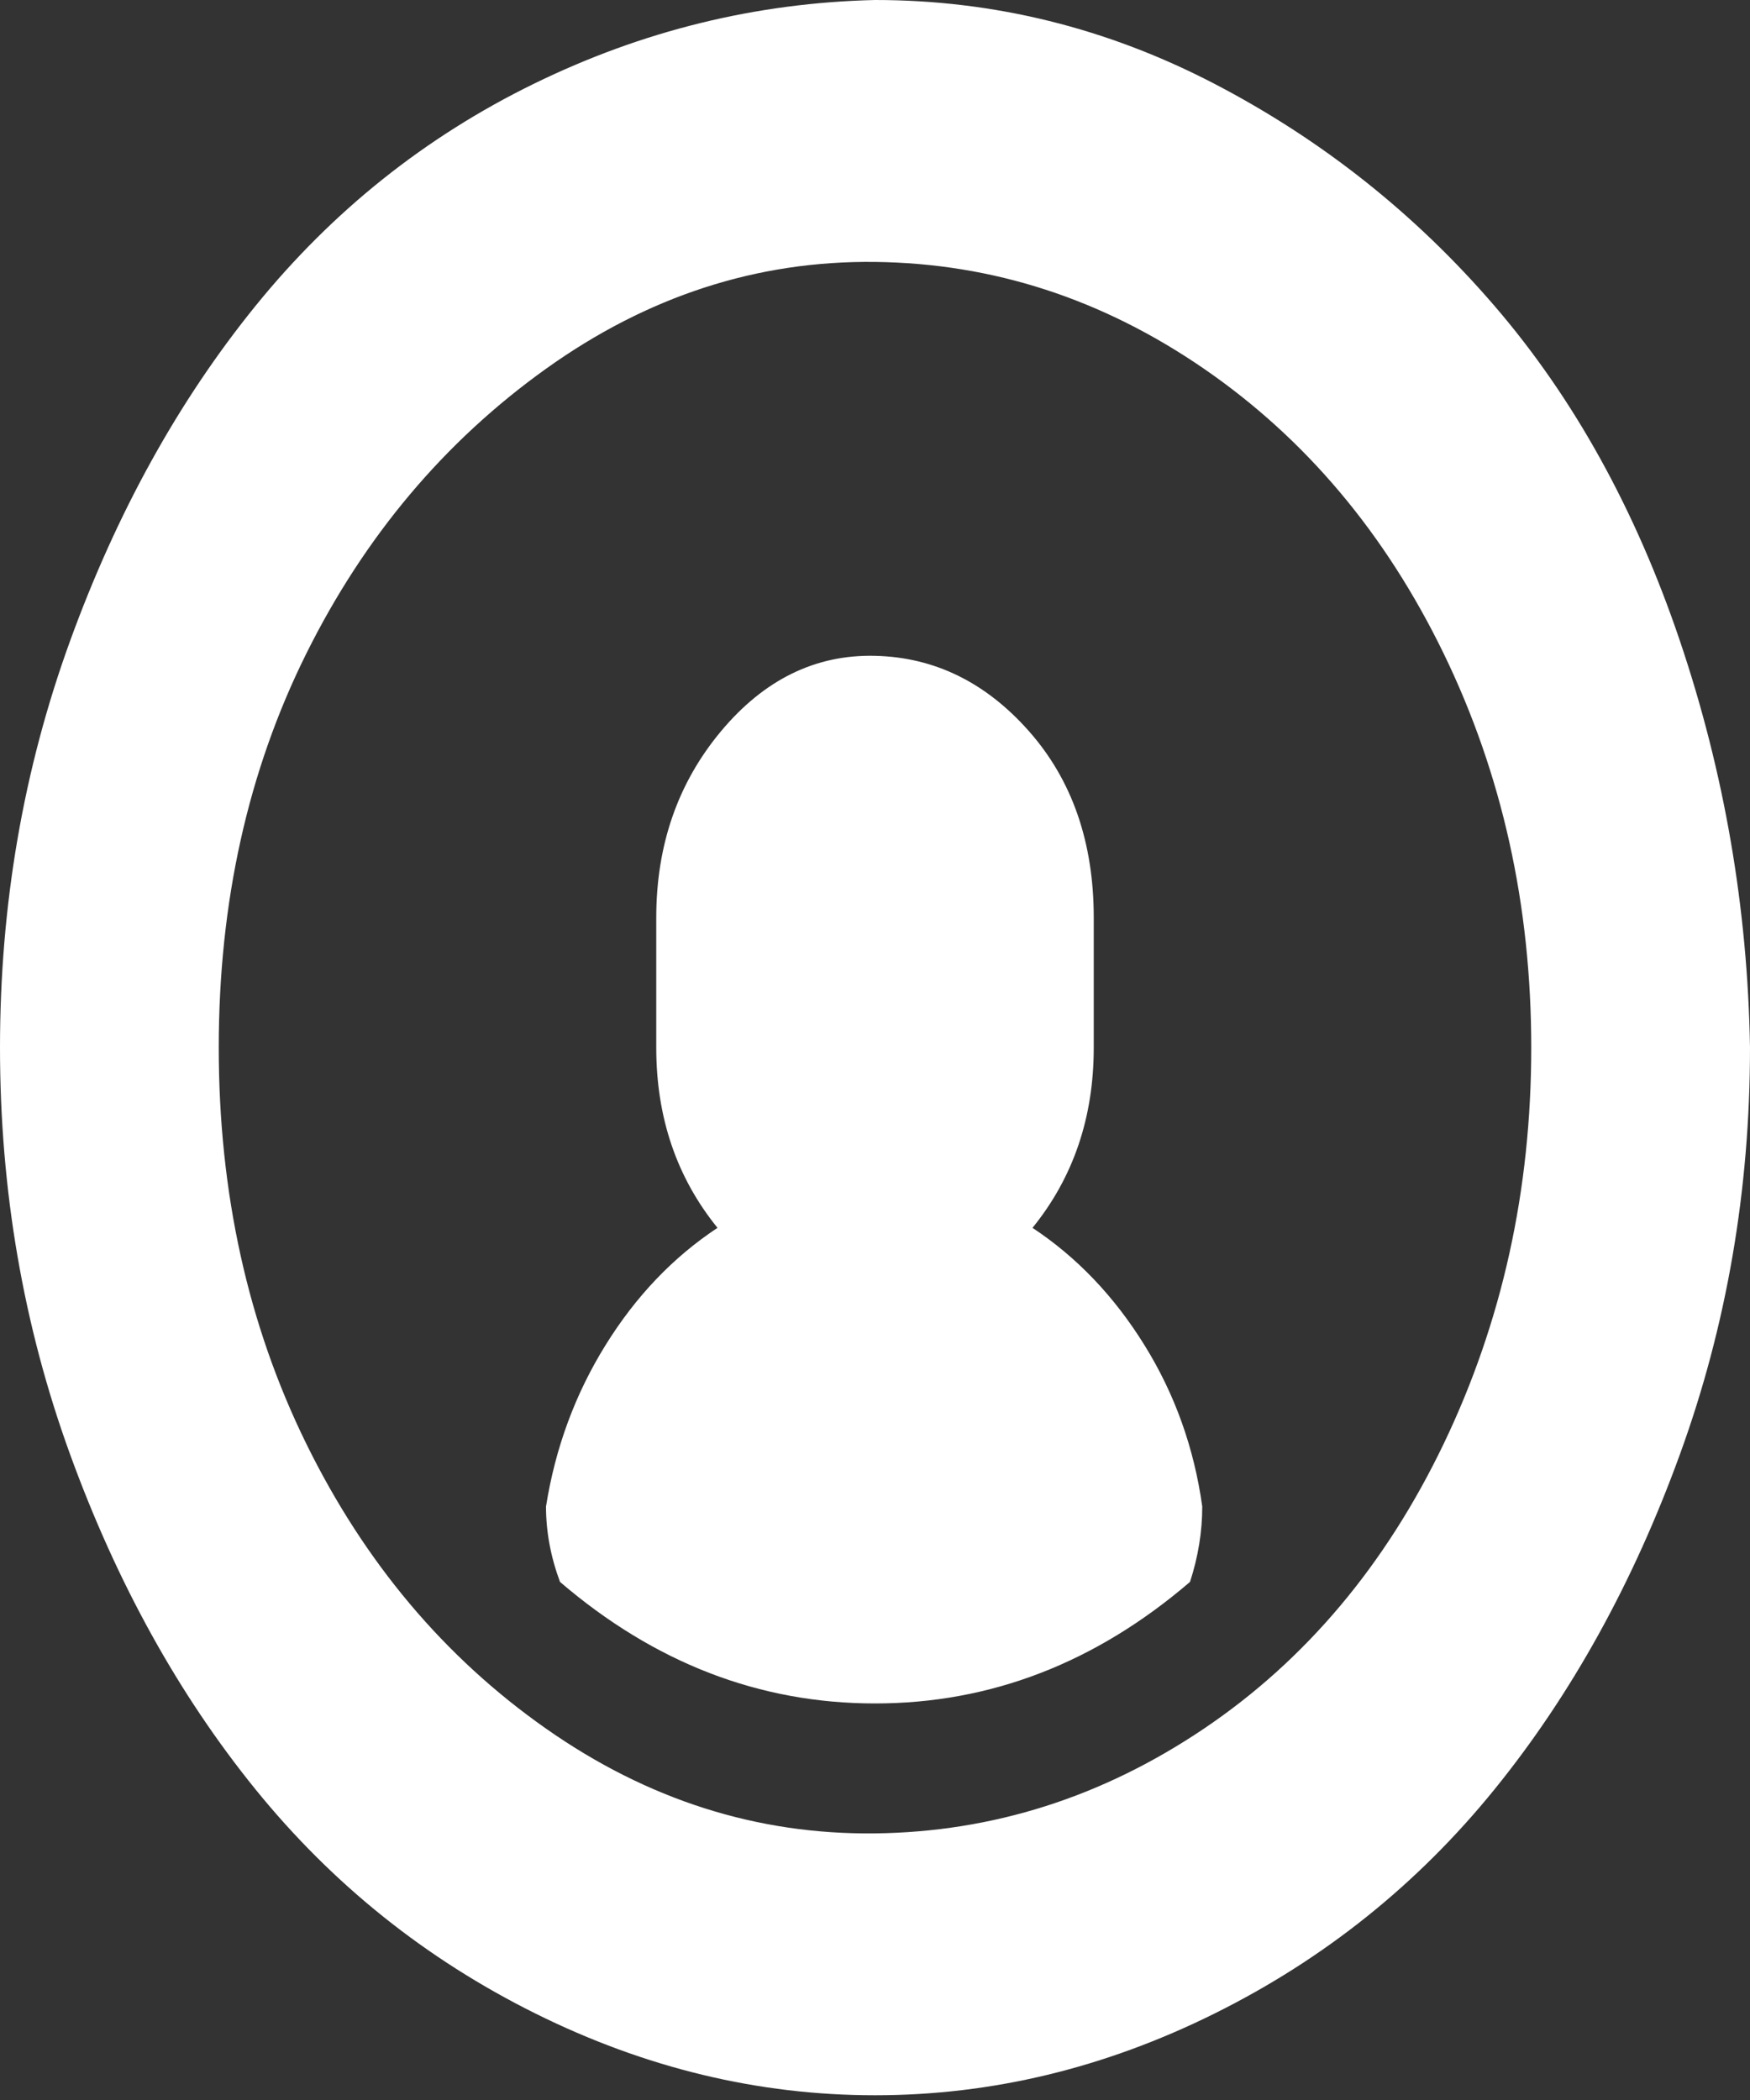 <svg width="40" height="48" viewBox="0 0 40 48" fill="none" xmlns="http://www.w3.org/2000/svg">
<rect x="0" y="0" width="40" height="48" fill="#333333" stroke="none"/>
<path d="M40 23.946C40 27.203 39.467 30.3 38.4 33.237C37.333 36.174 35.92 38.729 34.16 40.9C32.4 43.071 30.267 44.779 27.76 46.024C25.253 47.269 22.667 47.892 20 47.892C17.333 47.892 14.747 47.269 12.24 46.024C9.733 44.779 7.6 43.071 5.84 40.9C4.08 38.729 2.667 36.174 1.6 33.237C0.533 30.3 0 27.203 0 23.946C0 20.689 0.533 17.592 1.6 14.655C2.667 11.718 4.08 9.163 5.84 6.992C7.6 4.821 9.72 3.129 12.2 1.916C14.68 0.702 17.28 0.064 20 0C22.72 0 25.307 0.639 27.76 1.916C30.213 3.193 32.347 4.885 34.16 6.992C35.973 9.099 37.387 11.654 38.4 14.655C39.413 17.656 39.947 20.753 40 23.946ZM35 23.946C35 20.689 34.333 17.688 33 14.942C31.667 12.197 29.84 10.025 27.52 8.429C25.2 6.833 22.693 6.018 20 5.987C17.307 5.955 14.8 6.769 12.48 8.429C10.16 10.089 8.333 12.26 7 14.942C5.667 17.624 5 20.625 5 23.946C5 27.267 5.667 30.284 7 32.998C8.333 35.712 10.16 37.883 12.48 39.511C14.8 41.139 17.307 41.937 20 41.906C22.693 41.874 25.2 41.075 27.52 39.511C29.84 37.946 31.667 35.775 33 32.998C34.333 30.22 35 27.203 35 23.946ZM27.48 34.434C27.48 35.009 27.387 35.584 27.2 36.158C25.04 38.01 22.64 38.936 20 38.936C17.36 38.936 14.96 38.01 12.8 36.158C12.587 35.584 12.48 35.009 12.48 34.434C12.693 33.093 13.147 31.864 13.84 30.747C14.533 29.629 15.387 28.735 16.4 28.065C15.467 26.915 15 25.542 15 23.946V20.977C15 19.316 15.493 17.896 16.48 16.714C17.467 15.533 18.64 14.958 20 14.99C21.36 15.022 22.533 15.597 23.52 16.714C24.507 17.832 25 19.253 25 20.977V23.946C25 25.542 24.533 26.915 23.6 28.065C24.613 28.735 25.467 29.629 26.16 30.747C26.853 31.864 27.293 33.093 27.48 34.434Z" fill="white"/>
</svg>
